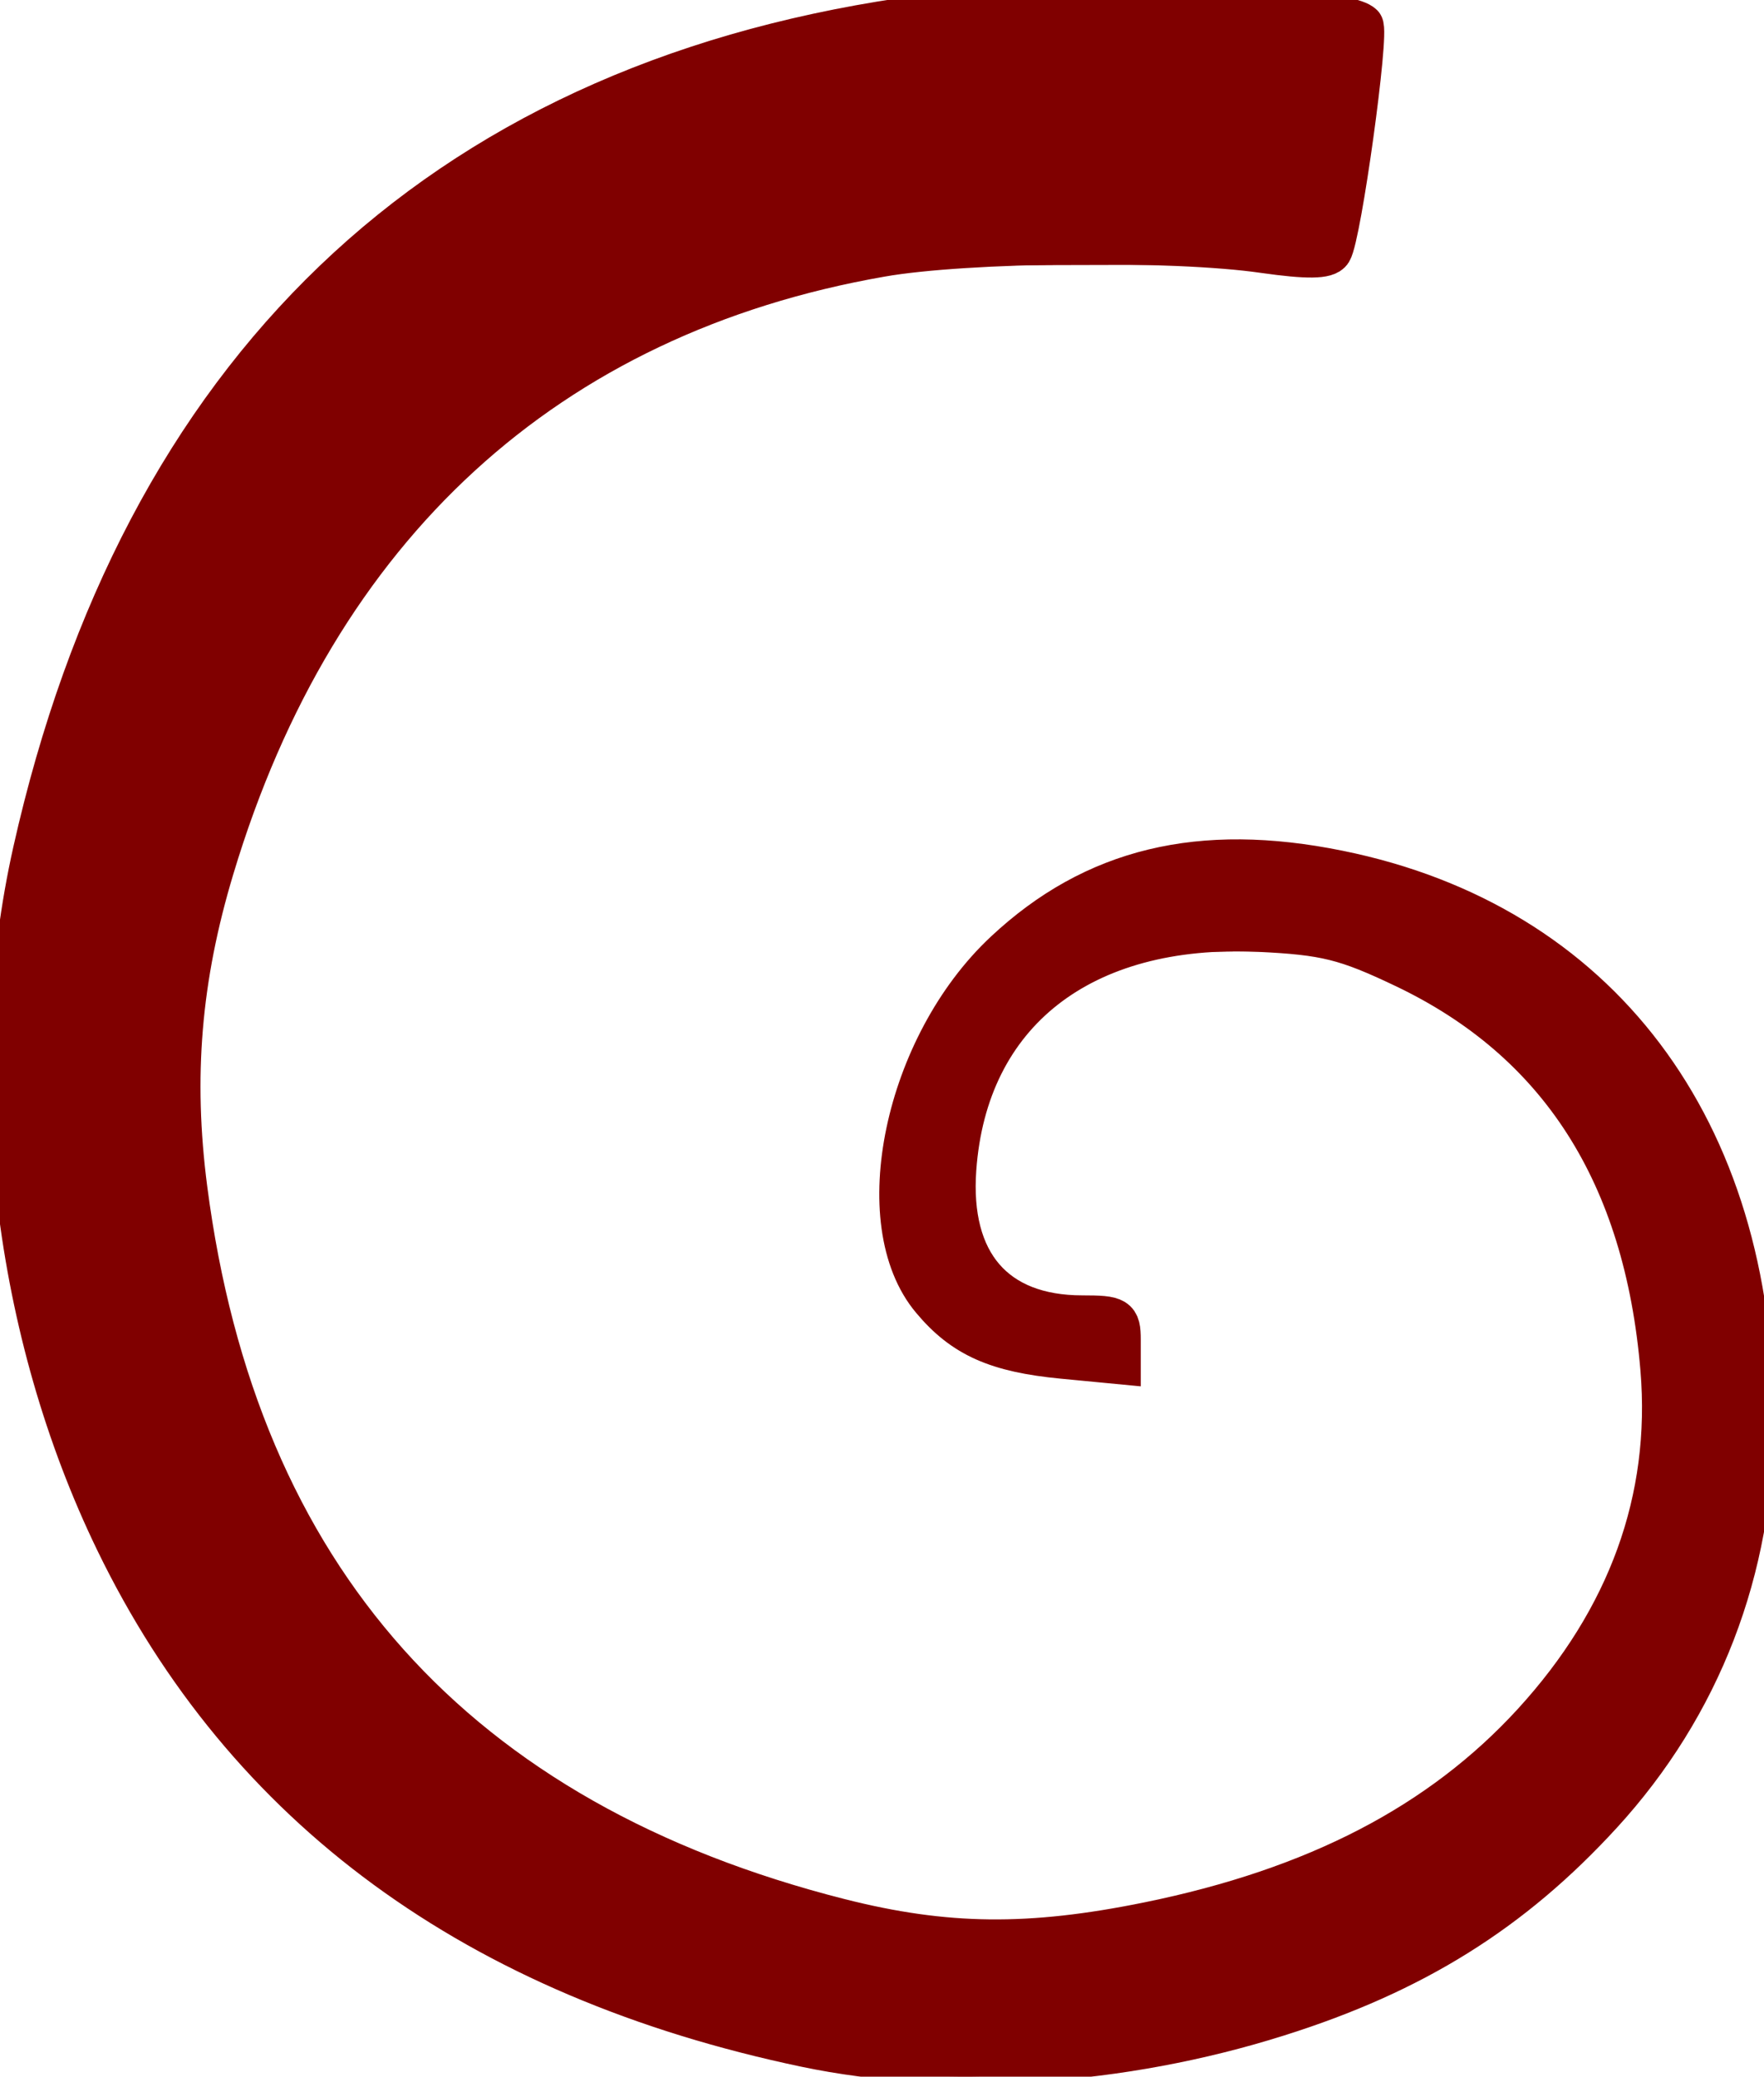 <?xml version="1.0" encoding="UTF-8" standalone="no"?>
<!-- Generator: Adobe Illustrator 14.0.0, SVG Export Plug-In . SVG Version: 6.00 Build 43363)  -->

<svg
   xmlns:dc="http://purl.org/dc/elements/1.1/"
   xmlns:cc="http://creativecommons.org/ns#"
   xmlns:rdf="http://www.w3.org/1999/02/22-rdf-syntax-ns#"
   xmlns:svg="http://www.w3.org/2000/svg"
   xmlns="http://www.w3.org/2000/svg"
   xmlns:sodipodi="http://sodipodi.sourceforge.net/DTD/sodipodi-0.dtd"
   xmlns:inkscape="http://www.inkscape.org/namespaces/inkscape"
   version="1.1"
   id="Livello_1"
   x="0px"
   y="0px"
   width="8.378px"
   height="9.861px"
   viewBox="0 0 8.378 9.861"
   enable-background="new 0 0 8.378 9.861"
   xml:space="preserve"
   inkscape:version="0.48.4 r9939"
   sodipodi:docname="cgt_1111-localita-fossilifera-vertebrati_20140601.svg"><defs
   id="defs3047" /><sodipodi:namedview
   pagecolor="#ffffff"
   bordercolor="#666666"
   borderopacity="1"
   objecttolerance="10"
   gridtolerance="10"
   guidetolerance="10"
   inkscape:pageopacity="0"
   inkscape:pageshadow="2"
   inkscape:window-width="695"
   inkscape:window-height="829"
   id="namedview3045"
   showgrid="false"
   inkscape:zoom="23.932664"
   inkscape:cx="-3.3112097"
   inkscape:cy="4.9305"
   inkscape:window-x="176"
   inkscape:window-y="7"
   inkscape:window-maximized="0"
   inkscape:current-layer="Livello_1" />
<g
   id="g3041">
	<path
   d="M6.348,1.262c-0.433-0.072-0.843-0.108-1.23-0.108c-0.984,0-1.817,0.23-2.5,0.689C1.909,2.321,1.401,3.013,1.092,3.918   C0.941,4.364,0.866,4.725,0.866,5c0,0.983,0.231,1.82,0.693,2.509c0.463,0.689,1.15,1.184,2.062,1.486   c0.485,0.157,0.853,0.229,1.102,0.217c1.083-0.072,1.909-0.395,2.48-0.965C7.669,7.775,7.896,7.25,7.883,6.673   C7.863,5.9,7.61,5.306,7.125,4.893C6.771,4.597,6.377,4.44,5.944,4.42c-0.38-0.013-0.699,0.079-0.955,0.276   c-0.275,0.21-0.423,0.501-0.443,0.875C4.52,6.017,4.737,6.24,5.196,6.24c0.053,0,0.102,0,0.148,0v0.228   C5.285,6.474,5.219,6.476,5.147,6.476c-0.63,0-0.929-0.298-0.896-0.895c0.026-0.453,0.202-0.825,0.526-1.117   s0.713-0.428,1.166-0.408c0.564,0.02,1.053,0.19,1.466,0.512c0.61,0.466,0.925,1.171,0.945,2.115   c0.02,0.734-0.216,1.381-0.708,1.938c-0.643,0.734-1.617,1.138-2.923,1.21c-0.341,0.02-0.774-0.043-1.299-0.188   C2.316,9.343,1.47,8.783,0.886,7.962C0.328,7.175,0.036,6.191,0.01,5.01C0.003,4.624,0.085,4.138,0.256,3.554   c0.348-1.181,0.961-2.073,1.84-2.676c0.853-0.59,1.912-0.885,3.179-0.885c0.4,0,0.82,0.029,1.259,0.088L6.348,1.262z"
   id="path3043" />
</g>
<path
   style="fill:#800000;fill-opacity:1;stroke:#800000;stroke-width:0.2;stroke-miterlimit:4;stroke-opacity:1;stroke-dasharray:none;stroke-dashoffset:0"
   d="M 3.827,9.716 C 2.264,9.388 1.166,8.584 0.552,7.318 0.07,6.324 -0.076,5.1 0.161,4.043 0.672,1.765 2.077,0.418 4.286,0.09 4.91,-0.003 6.368,0.017 6.47,0.119 6.5,0.15 6.366,1.121 6.321,1.193 6.301,1.225 6.209,1.226 6.004,1.197 5.573,1.134 4.586,1.144 4.184,1.215 2.597,1.492 1.501,2.497 1.013,4.12 0.855,4.643 0.816,5.115 0.885,5.646 1.125,7.492 2.163,8.652 3.988,9.115 4.49,9.242 4.889,9.247 5.457,9.131 6.251,8.969 6.843,8.662 7.282,8.183 7.736,7.687 7.942,7.119 7.891,6.502 7.814,5.577 7.408,4.942 6.669,4.591 6.392,4.459 6.294,4.435 5.981,4.42 5.137,4.38 4.59,4.808 4.537,5.551 c -0.032,0.446 0.187,0.7 0.603,0.7 0.164,4.17e-5 0.178,0.008 0.178,0.111 l 0,0.111 L 5.047,6.447 C 4.735,6.417 4.576,6.347 4.428,6.17 4.122,5.807 4.299,4.965 4.774,4.521 5.196,4.126 5.7,4.004 6.358,4.138 c 1.233,0.25 1.967,1.222 1.967,2.606 0,0.707 -0.25,1.355 -0.72,1.868 C 7.18,9.076 6.714,9.367 6.069,9.57 5.325,9.805 4.504,9.858 3.827,9.716 l 0,0 z"
   id="path3051"
   inkscape:connector-curvature="0" /><path
   style="fill:#800000;fill-opacity:1;stroke:none;stroke-width:0.2;stroke-miterlimit:4;stroke-opacity:1;stroke-dasharray:none;stroke-dashoffset:0"
   d="M 4.051,9.823 C 2.152,9.528 0.82,8.449 0.25,6.745 0.041,6.119 -0.036,5.565 -0.008,4.893 0.017,4.295 0.078,3.965 0.274,3.368 0.79,1.8 1.803,0.752 3.278,0.259 3.996,0.019 4.383,-0.034 5.409,-0.031 5.995,-0.03 6.35,-0.012 6.428,0.02 L 6.549,0.069 6.521,0.413 C 6.506,0.602 6.47,0.869 6.442,1.007 L 6.391,1.258 5.326,1.258 C 4.354,1.259 4.23,1.267 3.926,1.351 2.685,1.695 1.928,2.305 1.397,3.389 0.921,4.361 0.824,5.265 1.088,6.278 1.397,7.466 2.172,8.351 3.299,8.803 4.105,9.127 4.704,9.197 5.409,9.052 6.493,8.828 7.233,8.328 7.605,7.567 7.811,7.147 7.86,6.761 7.772,6.253 7.64,5.488 7.272,4.977 6.634,4.673 6.324,4.526 6.286,4.518 5.89,4.518 5.541,4.519 5.435,4.535 5.251,4.618 4.838,4.802 4.581,5.255 4.626,5.717 4.653,6.002 4.777,6.121 5.093,6.164 5.352,6.199 5.407,6.246 5.408,6.434 L 5.409,6.555 5.106,6.527 C 4.73,6.492 4.475,6.373 4.34,6.169 4.061,5.748 4.233,4.973 4.712,4.495 5.266,3.94 6.076,3.86 6.971,4.269 7.64,4.575 8.133,5.202 8.316,5.98 8.42,6.423 8.409,7.155 8.293,7.525 7.963,8.57 7.155,9.325 6.009,9.657 5.365,9.844 4.601,9.908 4.051,9.823 l 5e-7,0 z"
   id="path3821"
   inkscape:connector-curvature="0" /></svg>